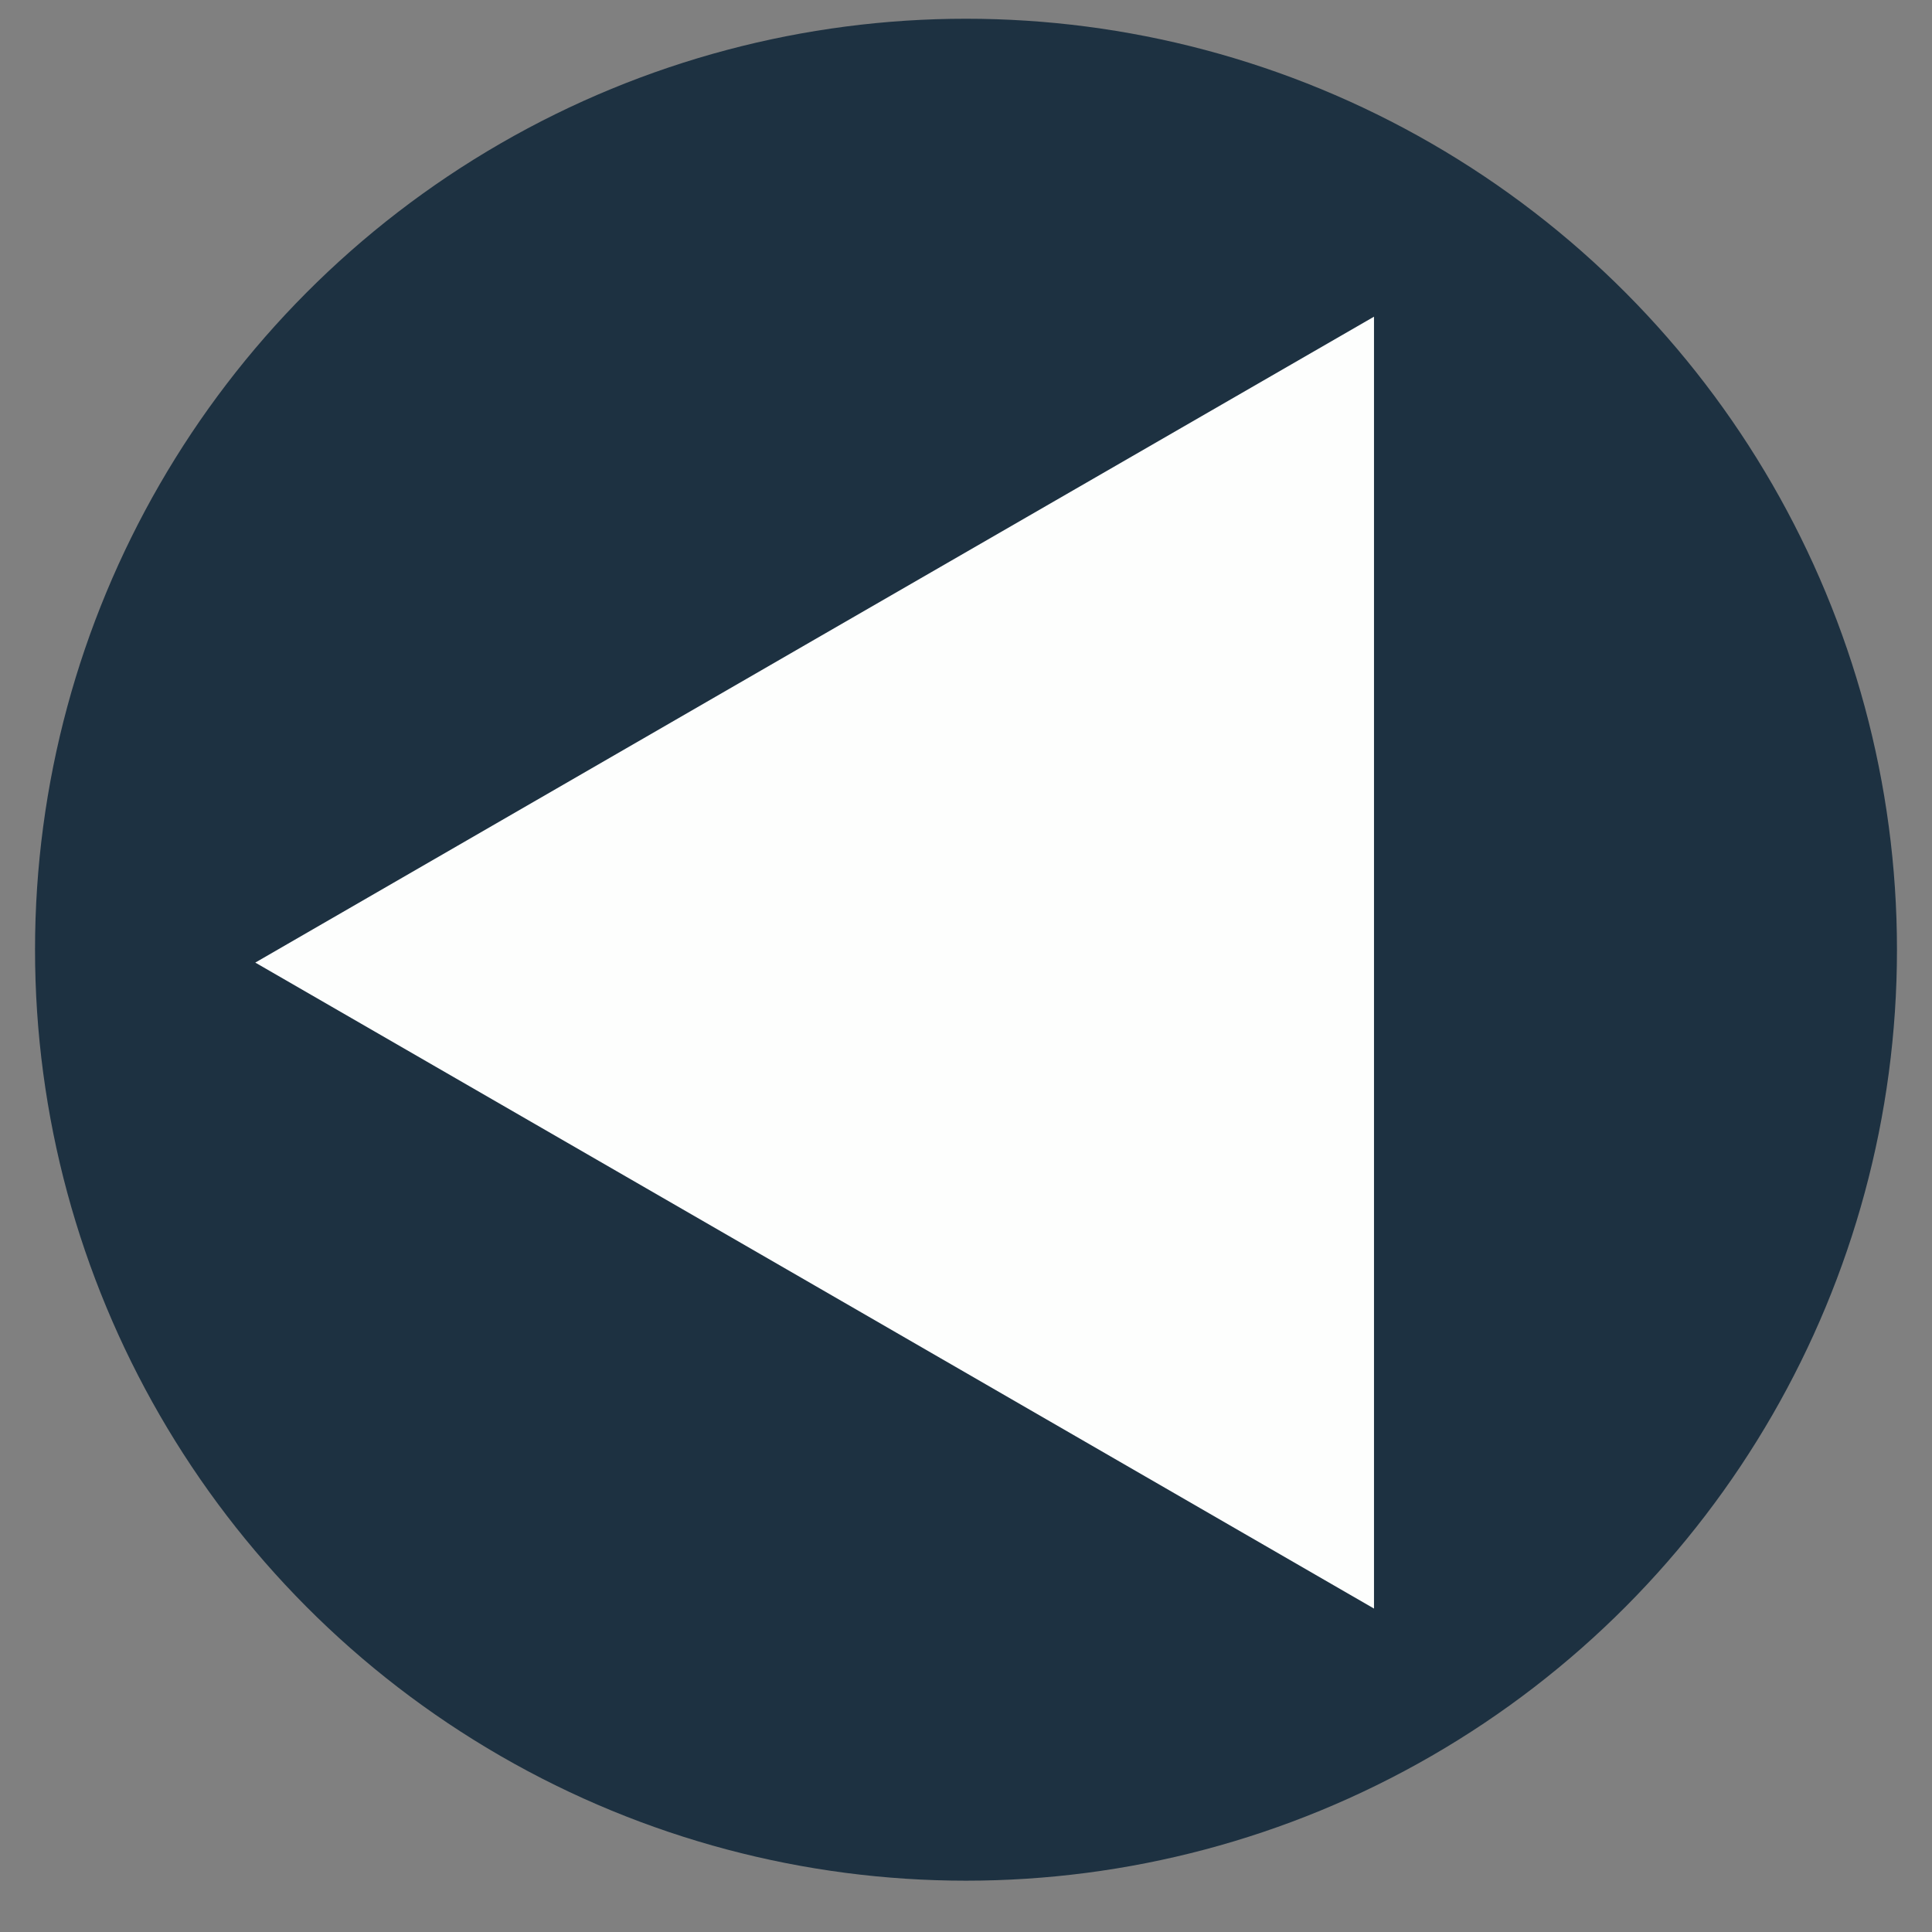 <?xml version="1.0" encoding="utf-8"?>
<!-- Generator: Adobe Illustrator 16.0.0, SVG Export Plug-In . SVG Version: 6.00 Build 0)  -->
<!DOCTYPE svg PUBLIC "-//W3C//DTD SVG 1.1//EN" "http://www.w3.org/Graphics/SVG/1.1/DTD/svg11.dtd">
<svg version="1.1" id="Capa_1" xmlns="http://www.w3.org/2000/svg" xmlns:xlink="http://www.w3.org/1999/xlink" x="0px" y="0px"
	 width="28.35px" height="28.35px" viewBox="0 0 28.35 28.35" enable-background="new 0 0 28.35 28.35" xml:space="preserve">
<rect x="0" y="0" width="28.35" height="28.35" fill="#808080" stroke="none"/>
<g>
	<circle fill="#1D3141" cx="14.175" cy="13.936" r="13.661"/>
	<polygon fill="#FDFEFD" points="20.162,14.125 20.162,23.604 11.954,18.863 3.746,14.125 11.954,9.384 20.162,4.647 	"/>
</g>
</svg>
